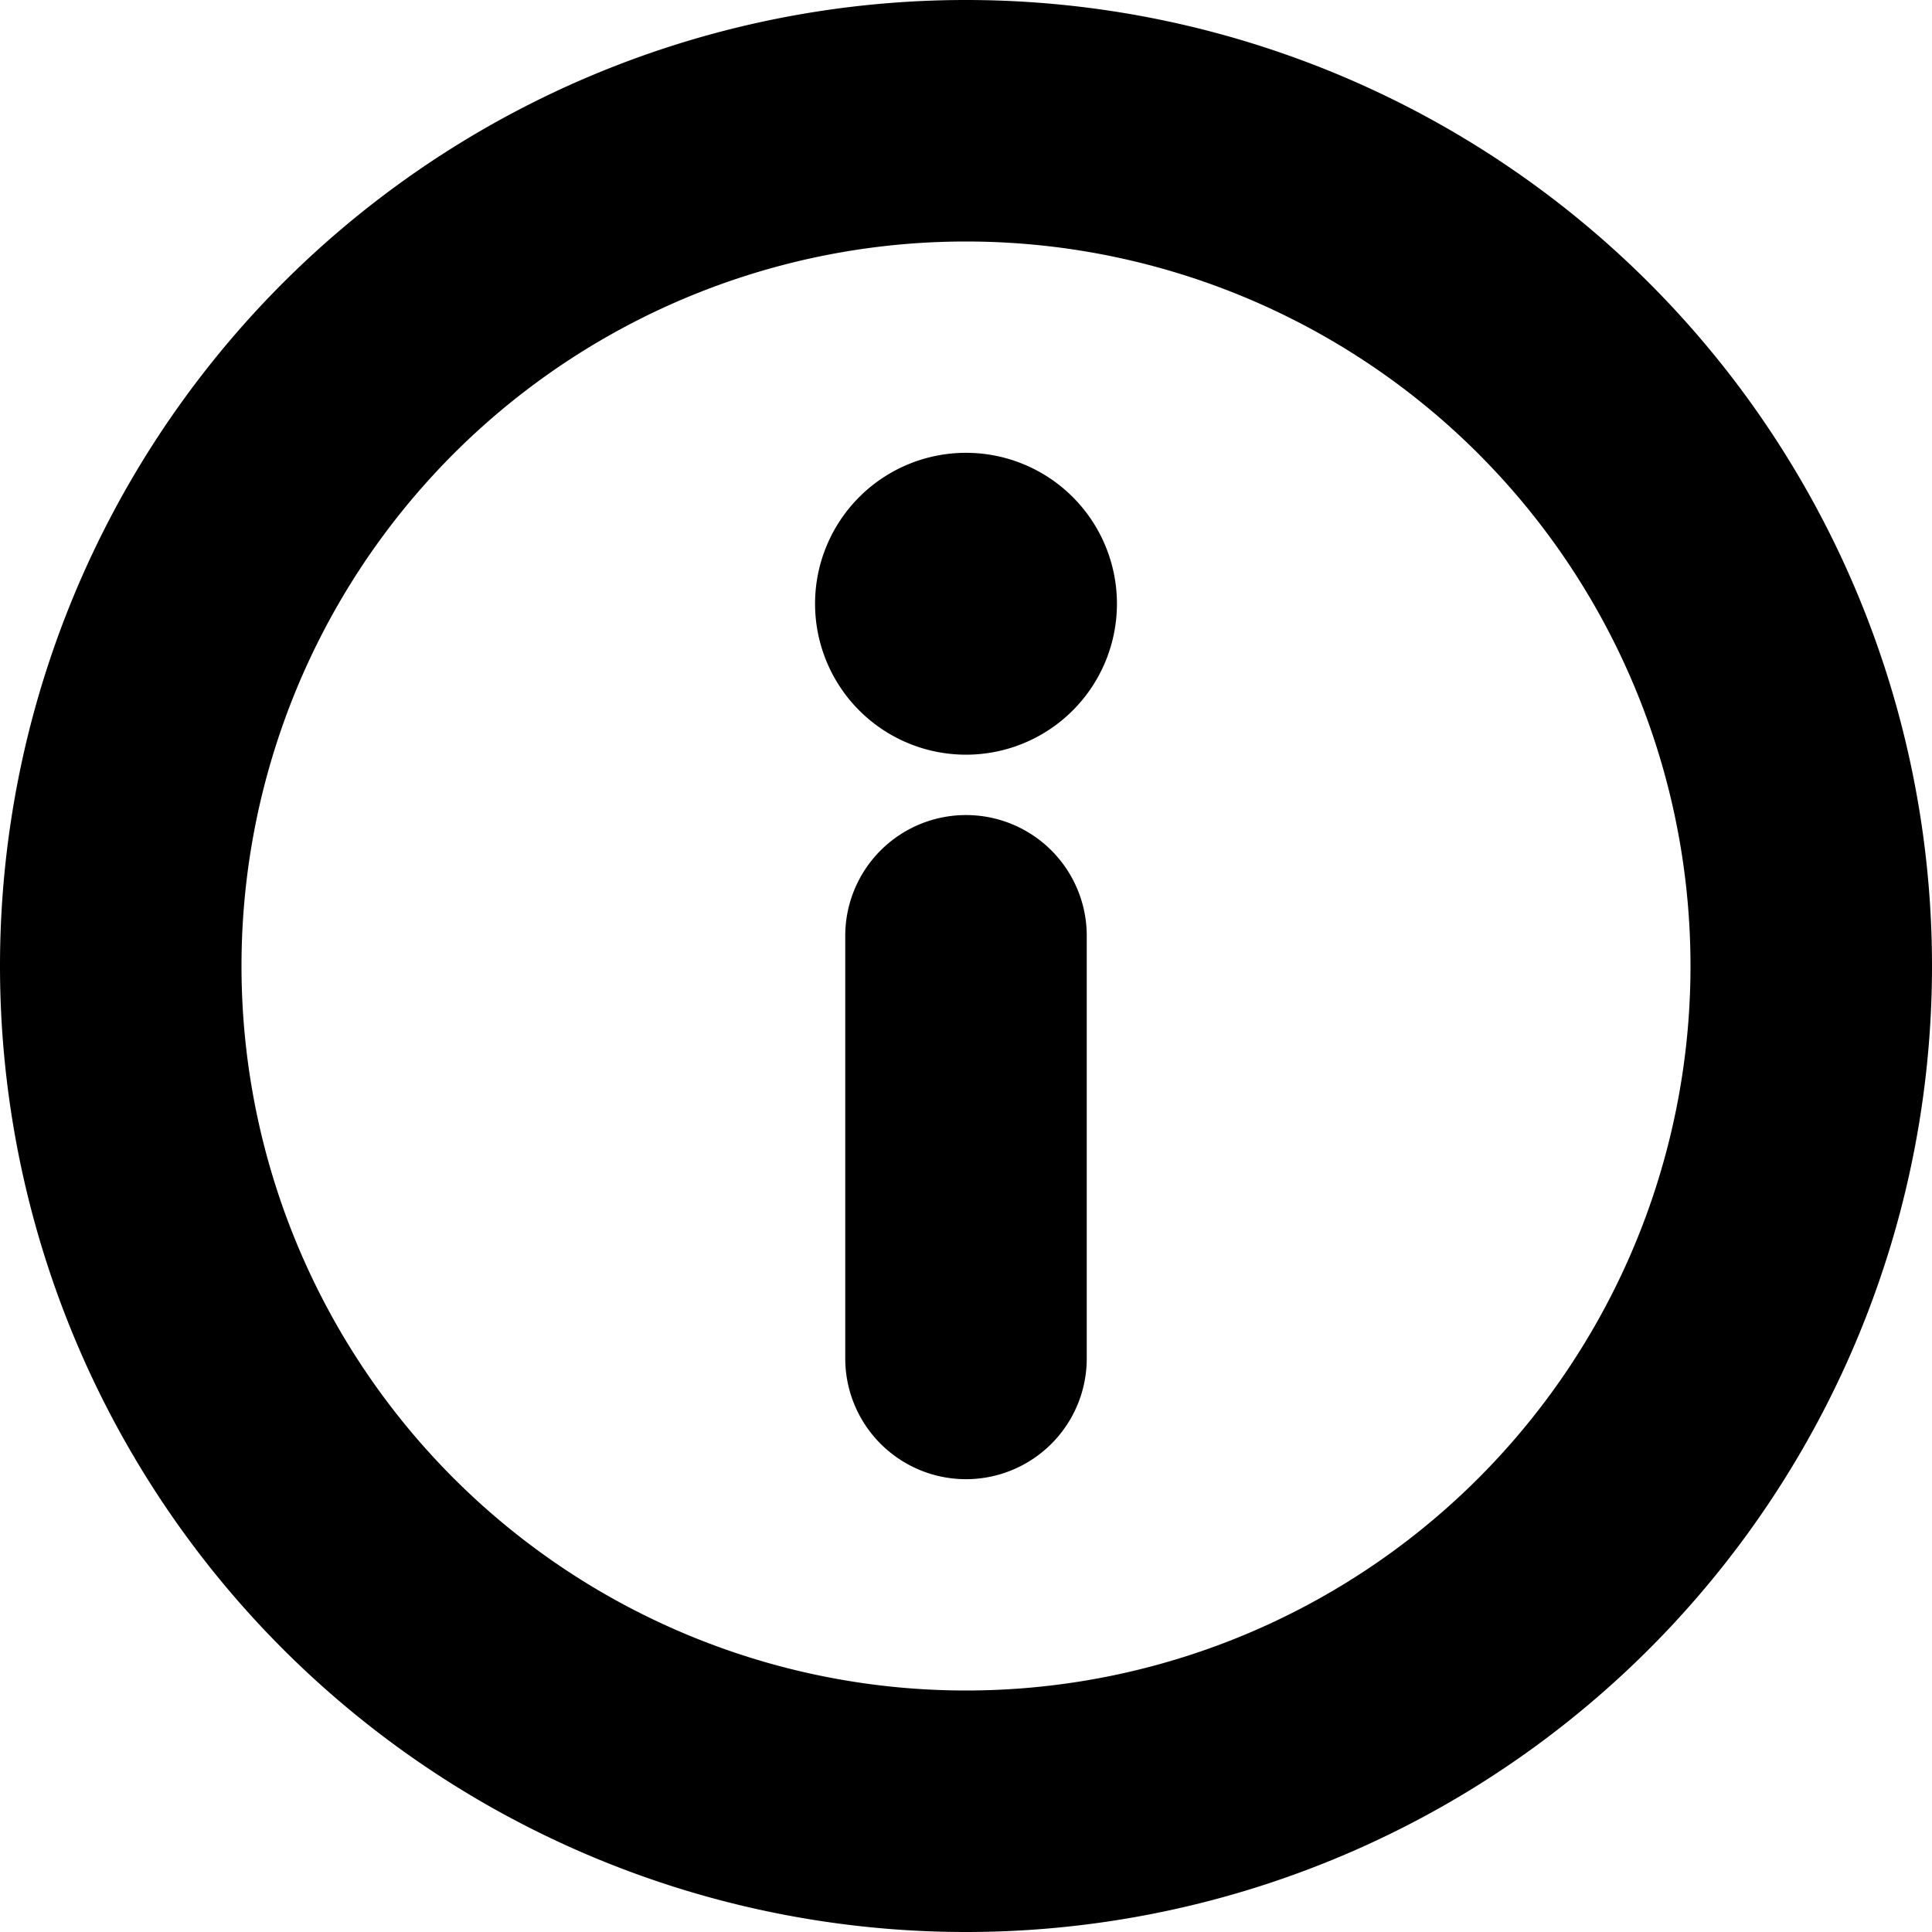 <svg width="16" height="16" fill="none" xmlns="http://www.w3.org/2000/svg" viewBox="0 0 16 16"><path fill-rule="evenodd" clip-rule="evenodd" d="M0 8a8 8 0 1016 0A8 8 0 000 8zm8 6A6 6 0 108 2a6 6 0 000 12zm1.25-9a1.25 1.25 0 11-2.5 0 1.25 1.25 0 012.5 0zM7 11.25v-3.5a1 1 0 012 0v3.5a1 1 0 11-2 0z" fill="currentColor"></path></svg>
